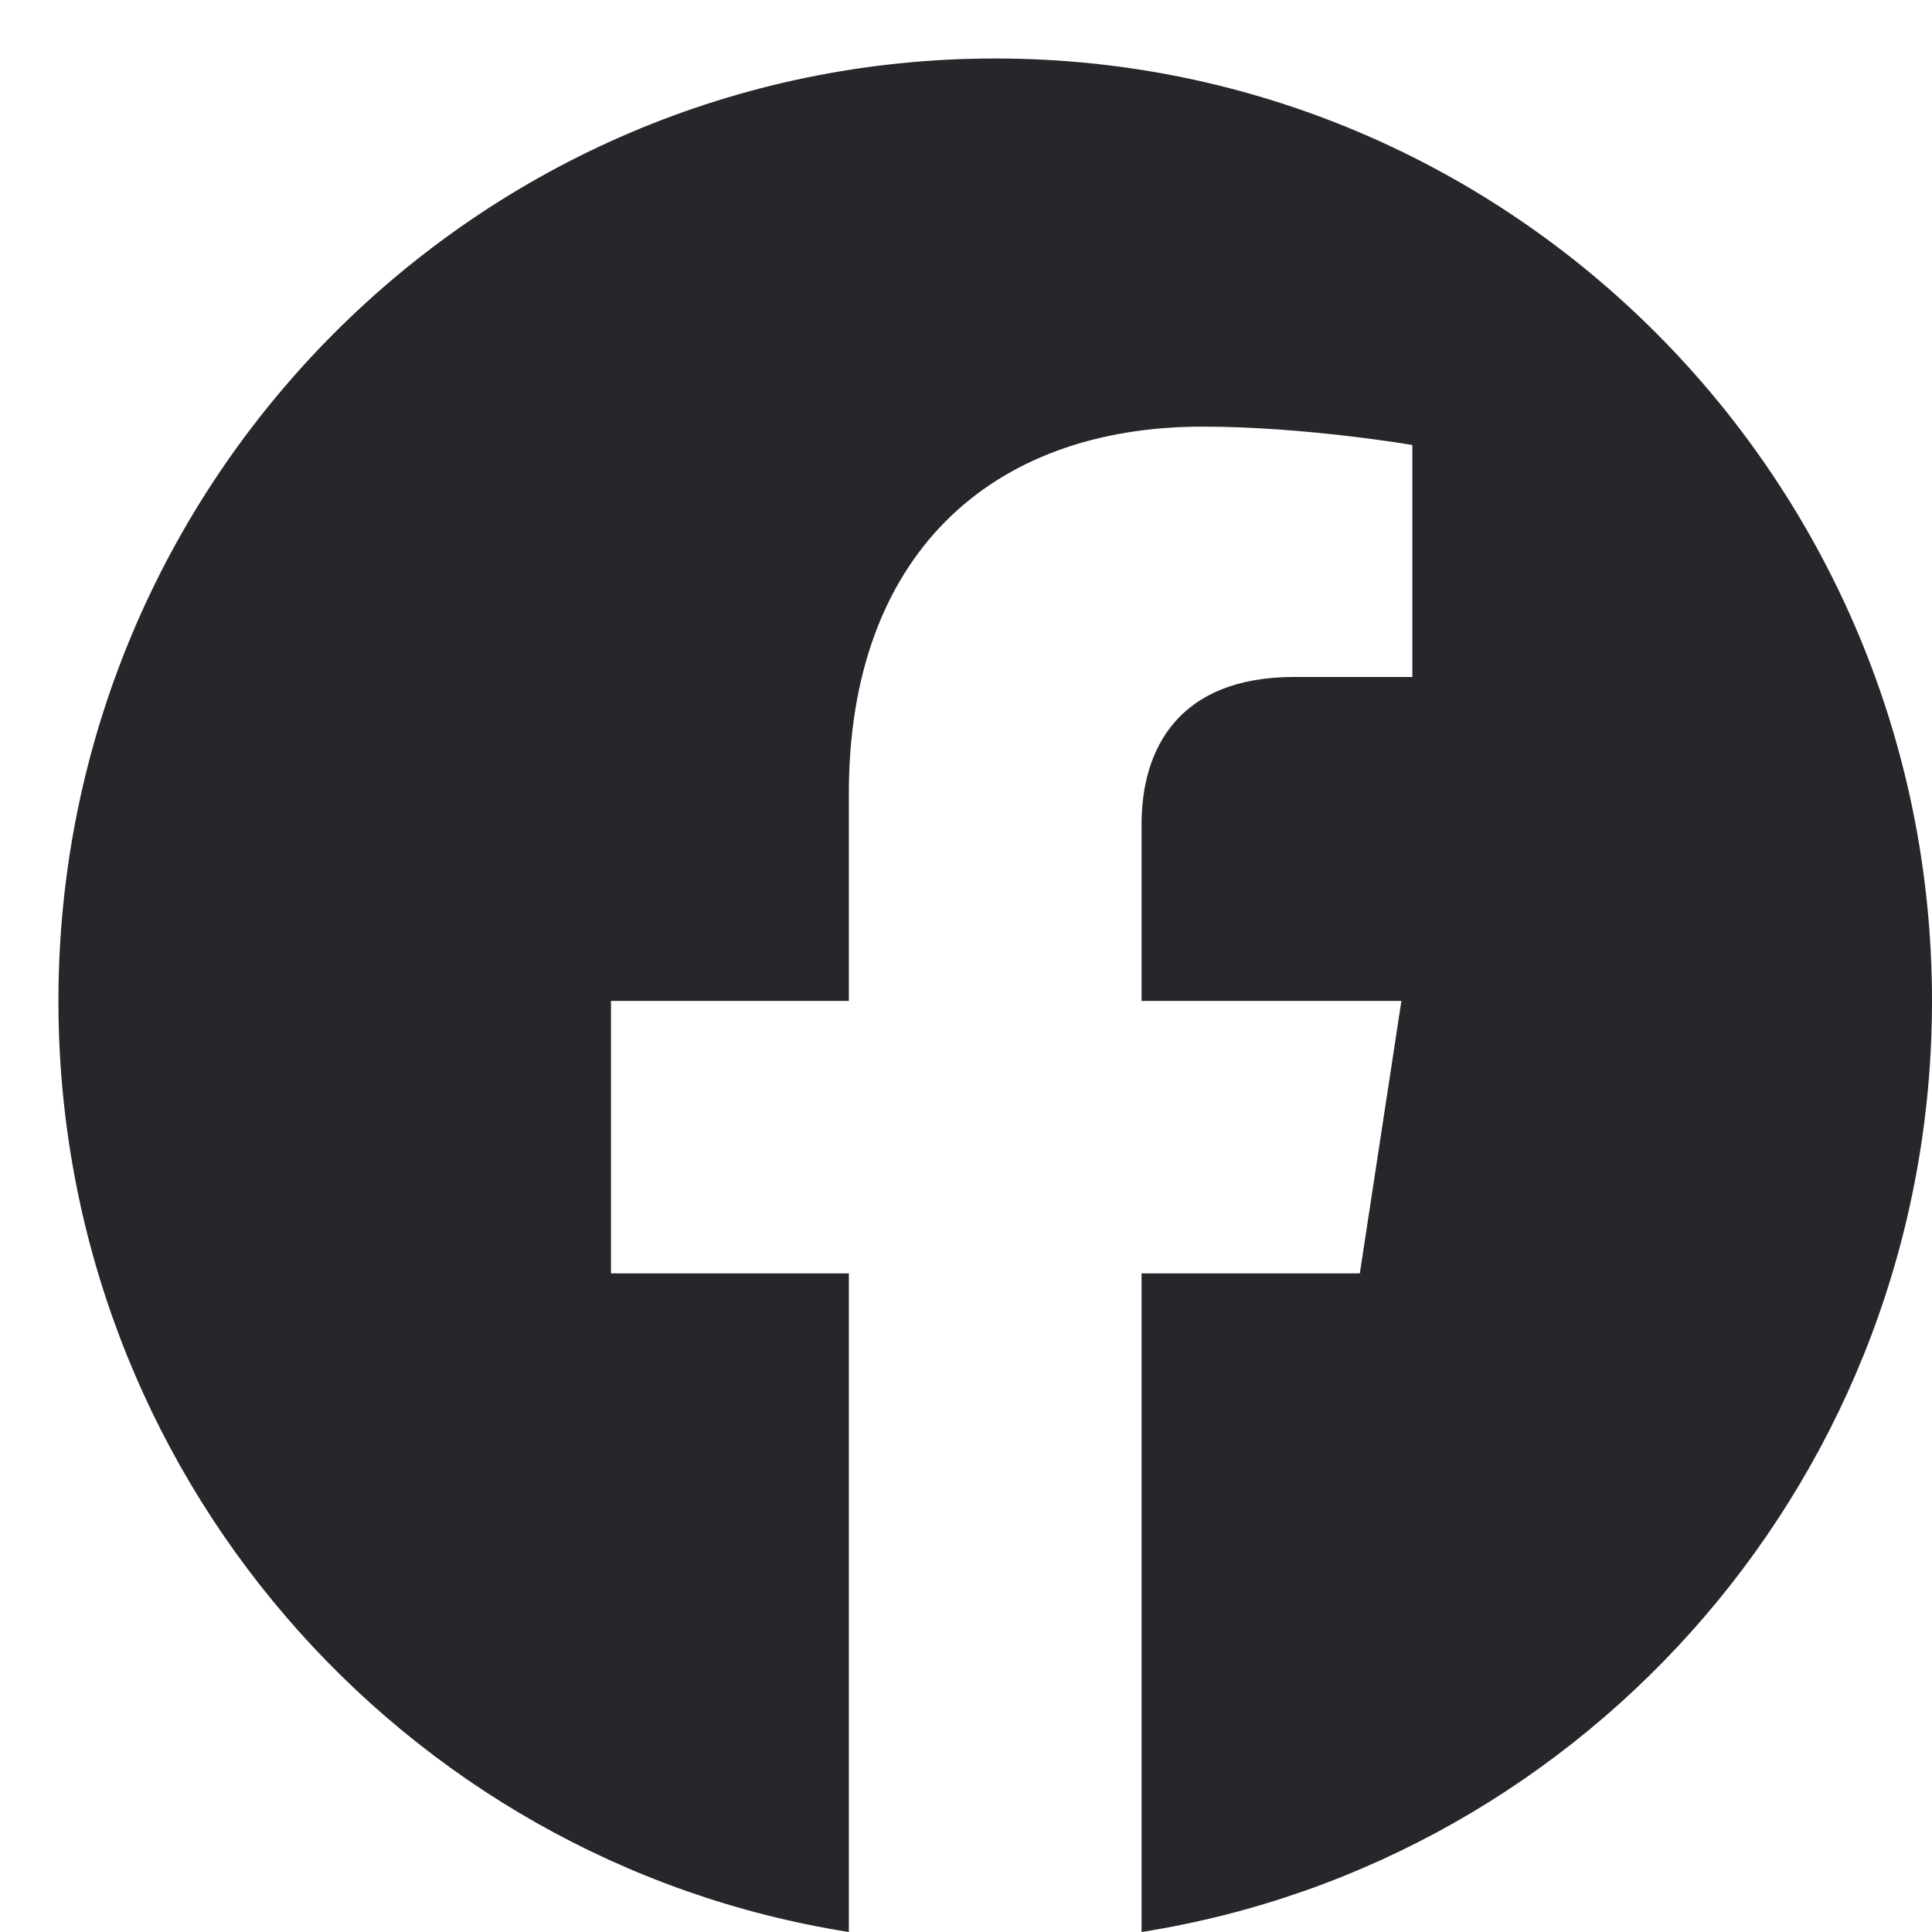 <svg width="33" height="33" viewBox="0 0 33 33" fill="none" xmlns="http://www.w3.org/2000/svg">
<path d="M33 17.097C33 8.206 25.836 0.999 16.999 0.999C8.162 0.999 0.998 8.206 0.998 17.097C0.998 25.132 6.849 31.792 14.499 33V21.75H10.436V17.097H14.499V13.55C14.499 9.516 16.888 7.287 20.543 7.287C22.293 7.287 24.124 7.601 24.124 7.601V11.563H22.107C20.119 11.563 19.499 12.804 19.499 14.077V17.097H23.937L23.227 21.75H19.499V33C27.149 31.792 33 25.132 33 17.097Z" fill="#26262B"/>
</svg>
